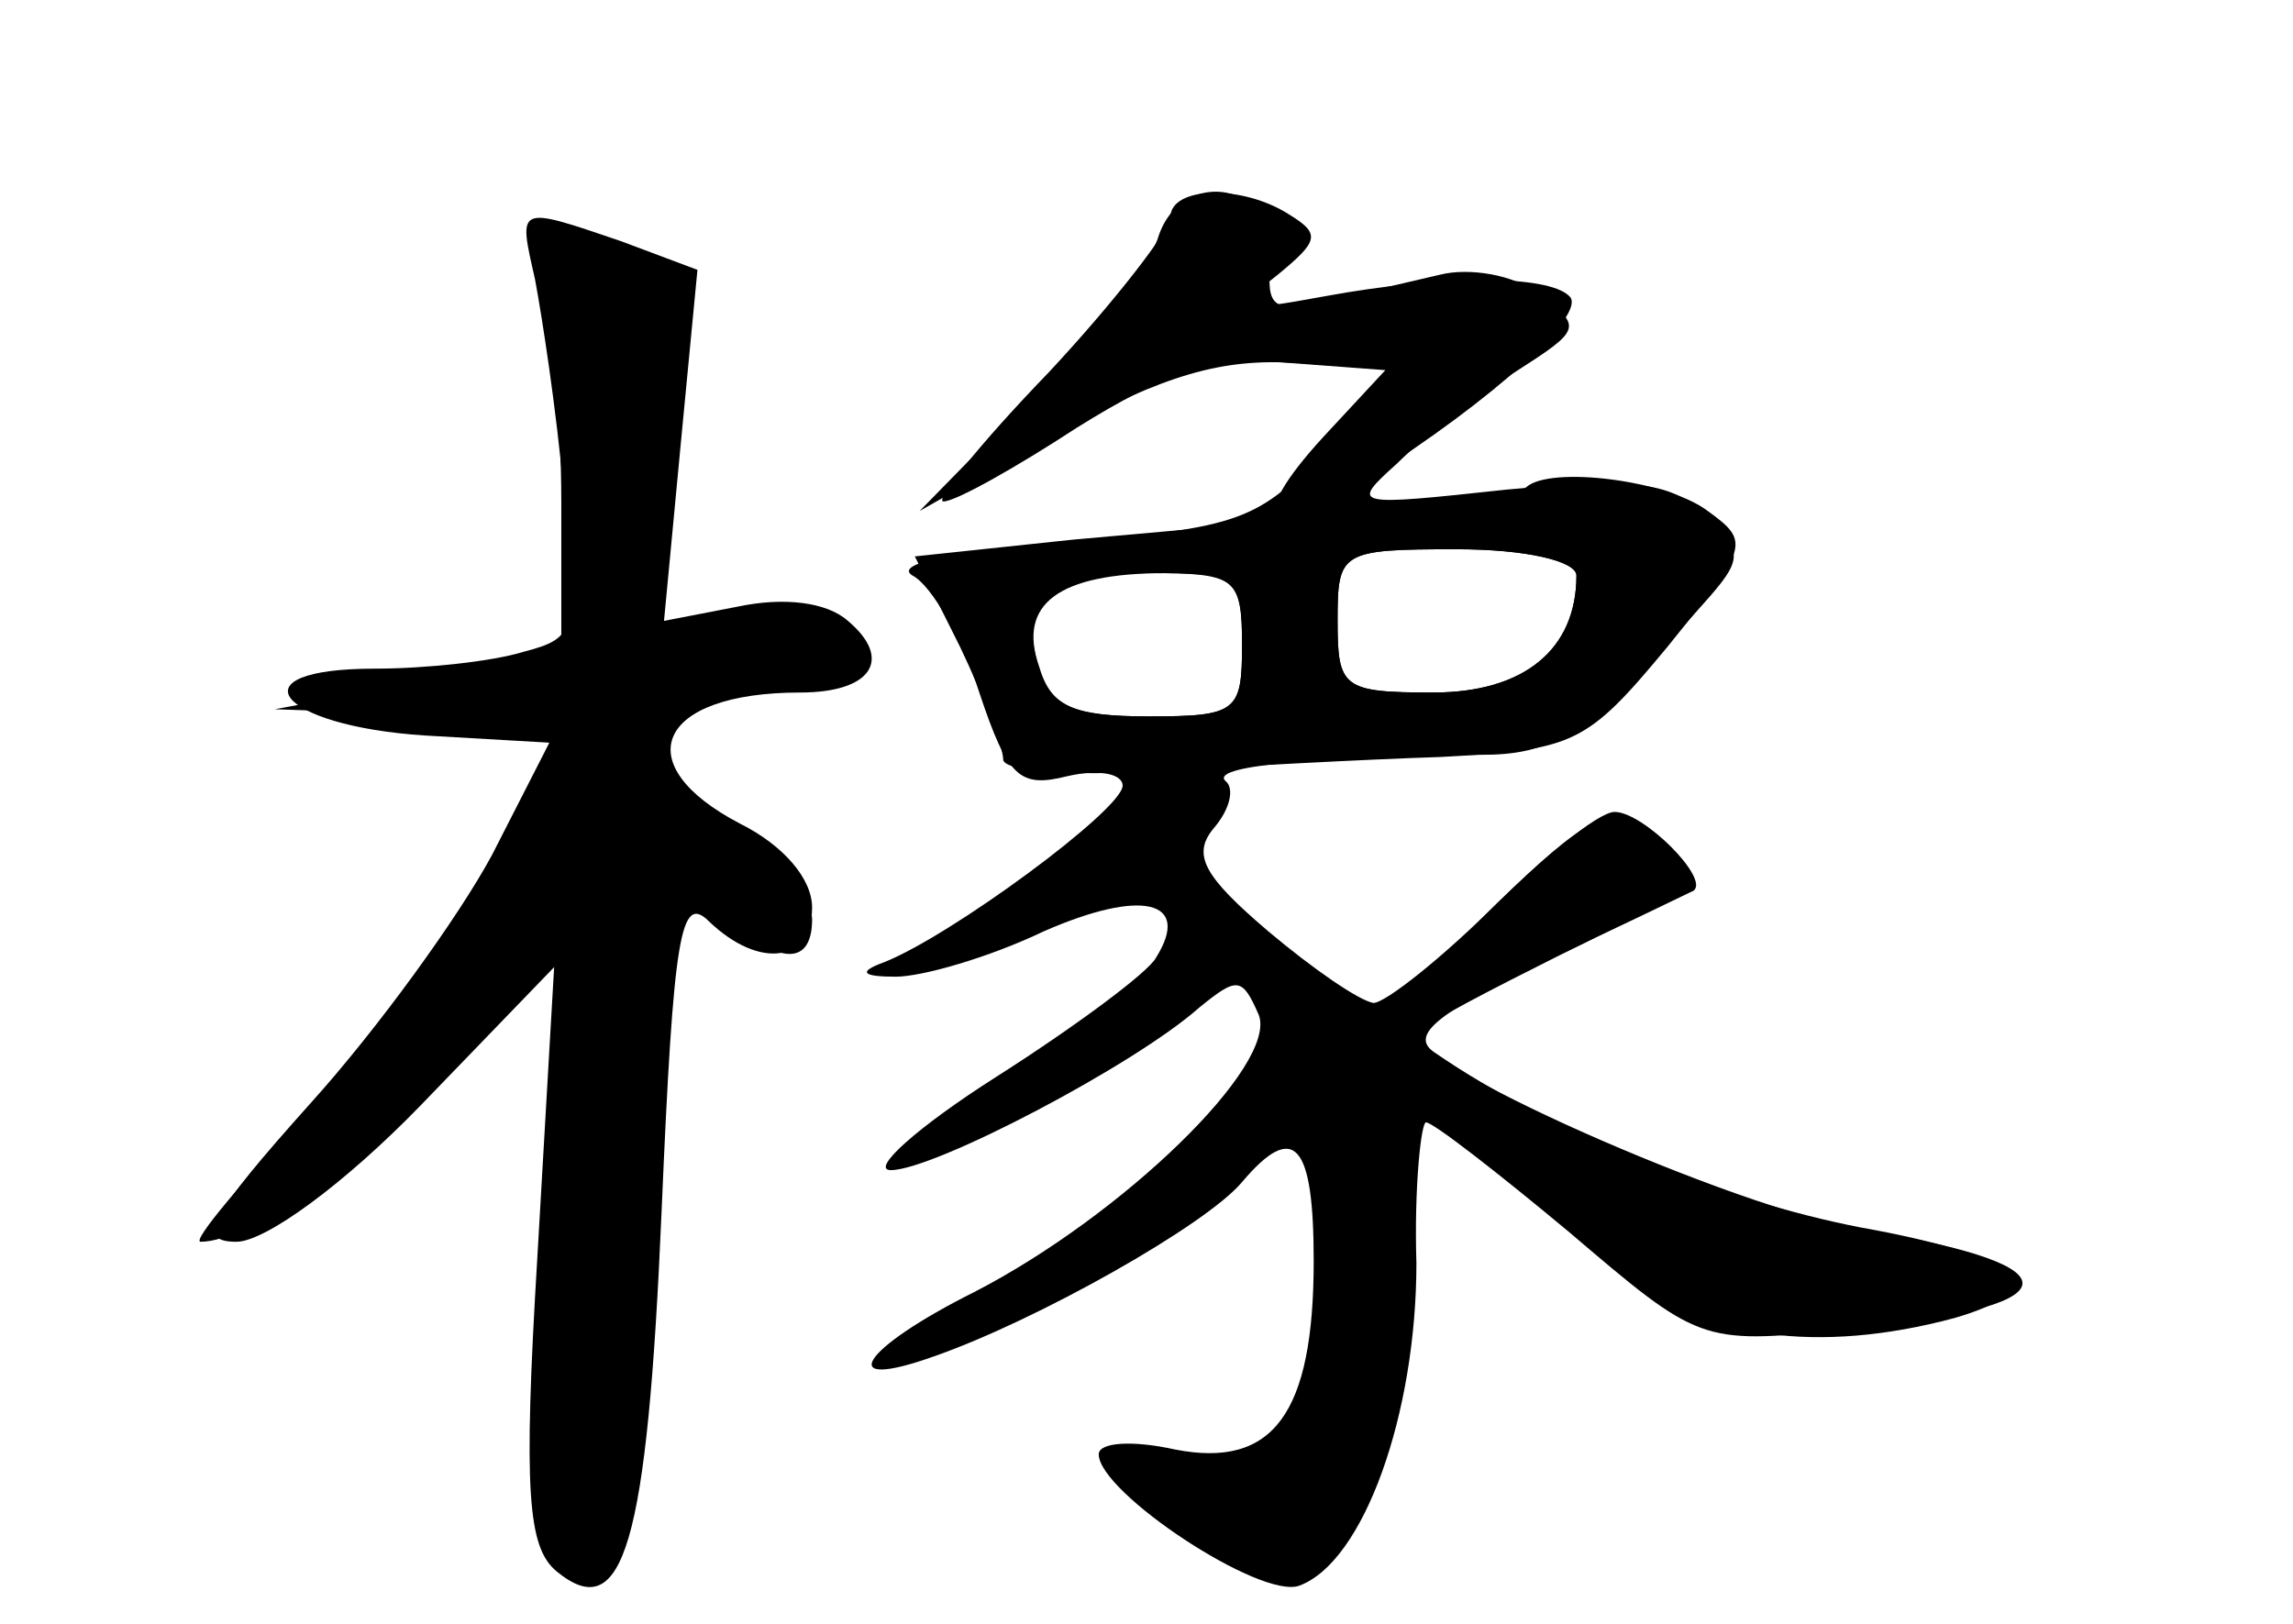 <?xml version="1.0" standalone="no"?>
<!DOCTYPE svg PUBLIC "-//W3C//DTD SVG 20010904//EN"
 "http://www.w3.org/TR/2001/REC-SVG-20010904/DTD/svg10.dtd">
<svg version="1.0" xmlns="http://www.w3.org/2000/svg"
 width="96pt" height="68pt" viewBox="0 0 96 68"
 preserveAspectRatio="xMidYMid meet">
<g transform="translate(0,68) scale(0.1,-0.1)" fill="#000000" stroke="none">
<g id="part-0" class="char-part">
  <path d="M485 581 c-3 -11 -27 -41 -53 -67 l-47 -48 58 33 c45 24 68 31 100
29 l41 -3 -29 -33 c-28 -30 -36 -33 -108 -39 -48 -4 -73 -9 -65 -14 8 -4 21
-27 28 -49 12 -36 17 -40 37 -35 13 3 23 1 23 -4 0 -10 -72 -63 -100 -74 -11
-4 -9 -6 5 -6 11 0 39 8 62 19 41 18 62 13 47 -11 -3 -6 -34 -29 -67 -50 -33
-21 -53 -39 -44 -39 18 0 102 44 129 68 16 13 18 13 25 -3 8 -21 -57 -84 -119
-116 -48 -24 -59 -42 -17 -27 43 15 114 55 129 73 22 26 30 16 30 -33 0 -64
-17 -87 -58 -79 -18 4 -32 3 -32 -2 0 -16 68 -61 84 -55 27 10 49 72 49 135
-1 32 2 59 4 59 3 0 30 -21 60 -46 54 -46 55 -47 113 -41 98 9 103 27 10 42
-54 9 -196 72 -186 83 4 4 31 18 59 32 56 27 62 37 35 54 -14 9 -25 3 -61 -32
-23 -23 -47 -42 -52 -42 -6 1 -25 14 -44 30 -27 23 -32 32 -23 43 7 8 9 17 5
20 -6 6 32 10 112 11 28 1 43 12 88 63 17 19 17 22 1 37 -14 14 -28 16 -83 11
-65 -7 -66 -7 -46 11 11 11 33 28 49 38 28 18 29 19 10 33 -10 8 -29 11 -41 8
-13 -3 -34 -8 -48 -11 -22 -5 -25 -3 -23 17 4 32 -37 40 -47 10z m175 -142 c0
-31 -22 -49 -60 -49 -38 0 -40 2 -40 30 0 29 1 30 50 30 29 0 50 -5 50 -11z
m-140 -29 c0 -28 -2 -30 -39 -30 -31 0 -41 4 -46 20 -9 30 2 40 46 40 37 0 39
-2 39 -30z"/>
  <path d="M224 563 c3 -16 9 -55 12 -89 6 -58 6 -61 -17 -67 -13 -4 -41 -7 -62
-7 -60 0 -41 -24 21 -28 l52 -3 -24 -47 c-14 -26 -48 -73 -76 -104 -43 -48
-48 -58 -31 -58 12 0 45 24 77 57 l56 58 -7 -121 c-6 -99 -4 -122 8 -132 28
-23 38 11 44 151 5 117 8 133 20 121 21 -20 43 -17 43 6 0 12 -12 26 -30 35
-48 25 -35 55 25 55 30 0 39 14 20 30 -9 8 -27 10 -46 6 l-31 -6 7 74 7 73
-32 12 c-44 15 -43 15 -36 -16z"/>
</g>
<g id="part-1" class="char-part">
  <path d="M227 558 c4 -13 8 -52 8 -88 l0 -64 -60 -12 -60 -11 58 -2 c32 0 57
-6 57 -11 0 -26 -47 -99 -98 -152 -30 -32 -52 -58 -48 -58 21 0 70 36 111 82
l47 53 -6 -80 c-4 -44 -9 -98 -12 -120 -4 -27 0 -46 10 -60 27 -35 36 1 36
148 0 75 2 137 5 137 3 0 14 -9 25 -20 24 -24 40 -26 40 -5 0 9 -16 25 -35 37
-47 27 -42 50 13 61 54 11 54 27 1 27 l-42 0 5 70 c5 61 3 72 -13 80 -33 18
-51 13 -42 -12z"/>
</g>
<g id="part-2" class="char-part">
  <path d="M490 589 c0 -5 -23 -35 -51 -65 -29 -30 -48 -54 -44 -54 5 0 30 14
56 31 37 23 57 30 89 27 l40 -3 -26 -28 c-33 -36 -24 -45 18 -18 54 34 93 70
85 77 -9 9 -53 9 -102 0 -38 -7 -39 -6 -20 9 17 14 18 17 5 25 -20 13 -50 12
-50 -1z"/>
</g>
<g id="part-3" class="char-part">
  <path d="M639 476 c-4 -4 -64 -11 -190 -22 l-66 -7 19 -38 c10 -21 18 -42 18
-47 0 -5 28 -7 63 -5 34 2 88 5 120 6 56 3 61 5 95 46 34 42 35 44 17 57 -17
13 -66 19 -76 10z m21 -37 c0 -31 -22 -49 -60 -49 -38 0 -40 2 -40 30 0 29 1
30 50 30 29 0 50 -5 50 -11z m-140 -29 c0 -28 -2 -30 -39 -30 -32 0 -41 4 -46
21 -9 26 8 39 53 39 29 0 32 -3 32 -30z"/>
</g>
<g id="part-4" class="char-part">
  <path d="M621 296 c-55 -56 -55 -55 57 -148 34 -29 84 -35 140 -20 42 12 28
26 -39 38 -57 11 -130 40 -178 73 -11 7 -1 16 45 38 32 15 61 29 63 30 7 5
-21 33 -33 33 -7 0 -31 -20 -55 -44z"/>
</g>
</g>
</svg>